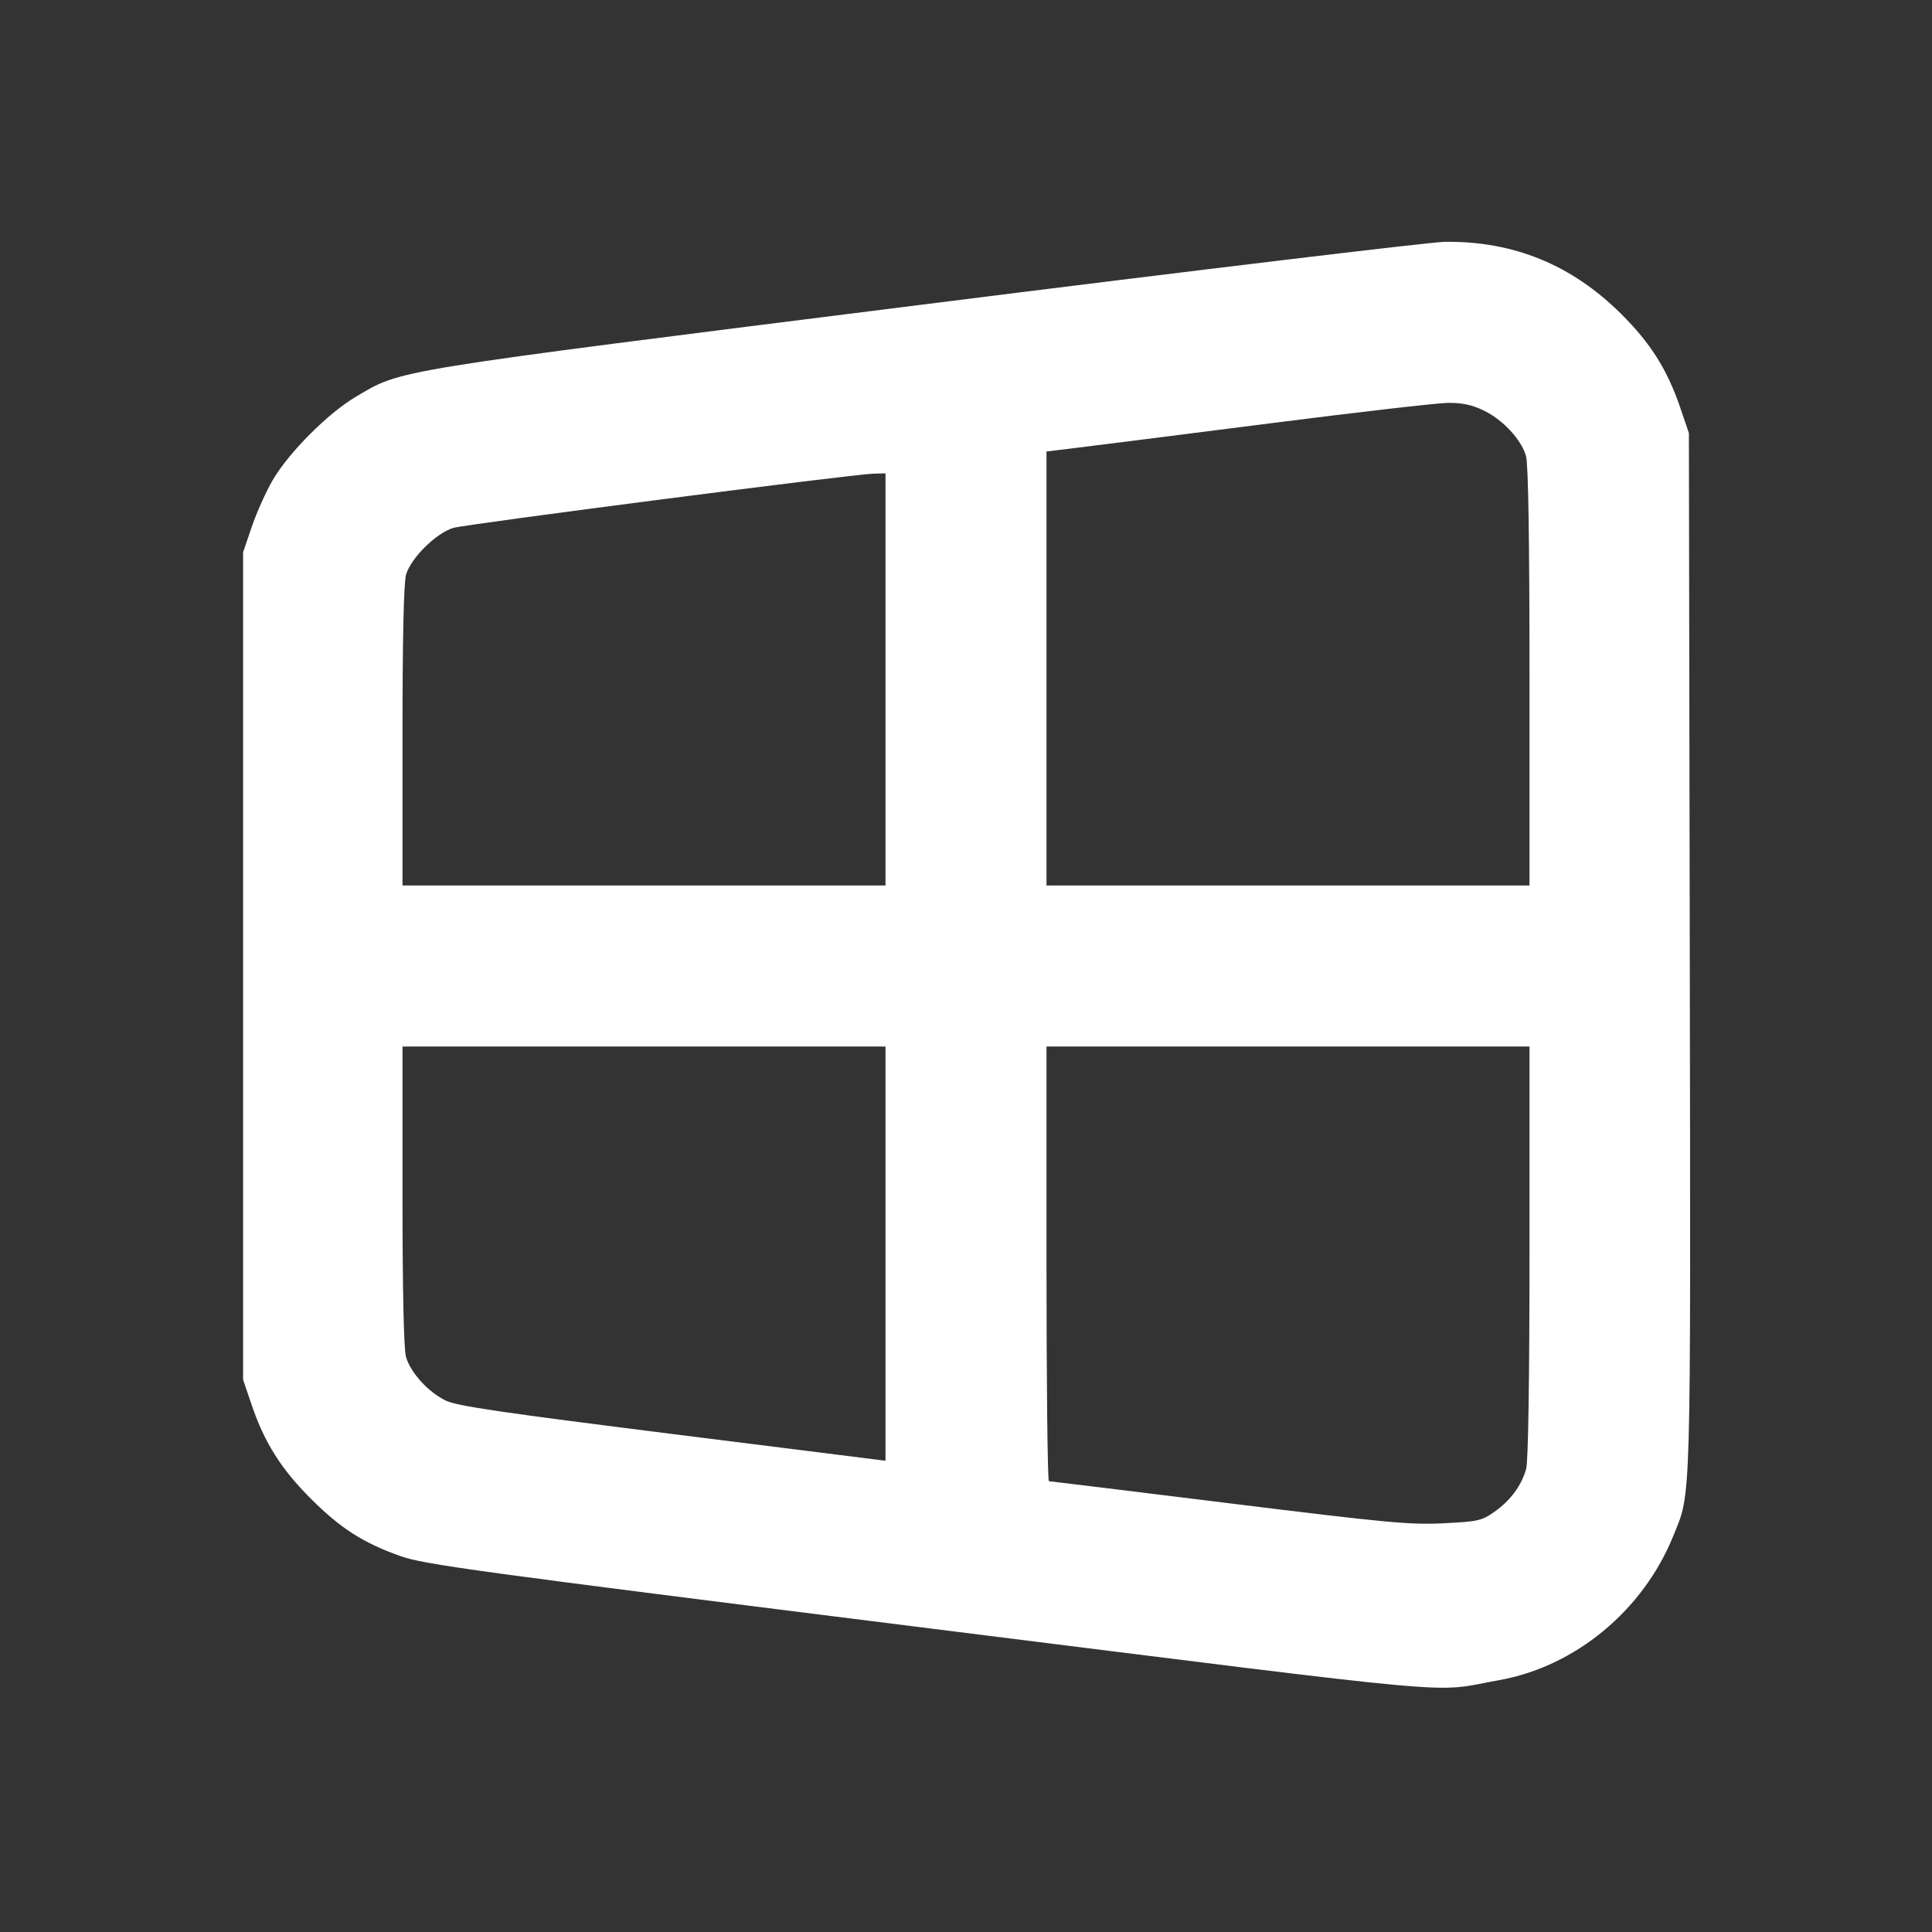<svg xmlns="http://www.w3.org/2000/svg" width="24" height="24" viewBox="0 0 24 24" fill="white">
    <rect x="0" y="0" width="24" height="24" fill="#333333" stroke="none"/>
    <path d="M11.482 3.781 C 4.776 4.624,4.998 4.588,4.420 4.929 C 4.075 5.133,3.590 5.619,3.389 5.962 C 3.306 6.104,3.189 6.364,3.129 6.540 L 3.020 6.860 3.020 12.000 L 3.020 17.140 3.129 17.460 C 3.286 17.922,3.496 18.253,3.862 18.618 C 4.232 18.987,4.510 19.165,4.973 19.330 C 5.270 19.435,5.868 19.517,11.554 20.229 C 18.434 21.090,17.750 21.027,18.620 20.872 C 19.570 20.703,20.412 20.005,20.787 19.078 C 21.011 18.524,21.002 18.821,20.991 11.829 L 20.980 5.380 20.871 5.060 C 20.712 4.593,20.503 4.261,20.139 3.900 C 19.523 3.288,18.802 2.993,17.946 3.004 C 17.767 3.007,14.858 3.356,11.482 3.781 M18.420 5.094 C 18.663 5.207,18.900 5.460,18.957 5.667 C 18.985 5.768,19.000 6.707,19.000 8.410 L 19.000 11.000 16.000 11.000 L 13.000 11.000 13.000 8.304 L 13.000 5.609 13.390 5.561 C 13.605 5.535,14.671 5.400,15.760 5.261 C 16.849 5.122,17.848 5.007,17.980 5.005 C 18.154 5.002,18.275 5.026,18.420 5.094 M11.000 8.440 L 11.000 11.000 8.000 11.000 L 5.000 11.000 5.000 9.150 C 5.000 7.935,5.015 7.245,5.044 7.140 C 5.100 6.937,5.417 6.622,5.630 6.558 C 5.788 6.511,10.579 5.892,10.850 5.884 L 11.000 5.880 11.000 8.440 M11.000 15.573 L 11.000 18.146 8.355 17.814 C 6.222 17.546,5.677 17.466,5.538 17.399 C 5.318 17.292,5.097 17.049,5.043 16.853 C 5.016 16.755,5.000 16.031,5.000 14.850 L 5.000 13.000 8.000 13.000 L 11.000 13.000 11.000 15.573 M19.000 15.550 C 19.000 17.135,18.984 18.155,18.959 18.245 C 18.902 18.453,18.764 18.639,18.566 18.779 C 18.404 18.892,18.364 18.901,17.927 18.923 C 17.510 18.943,17.225 18.916,15.260 18.673 C 14.050 18.523,13.047 18.401,13.030 18.400 C 13.013 18.400,13.000 17.185,13.000 15.700 L 13.000 13.000 16.000 13.000 L 19.000 13.000 19.000 15.550" fill-rule="evenodd"/>
</svg>